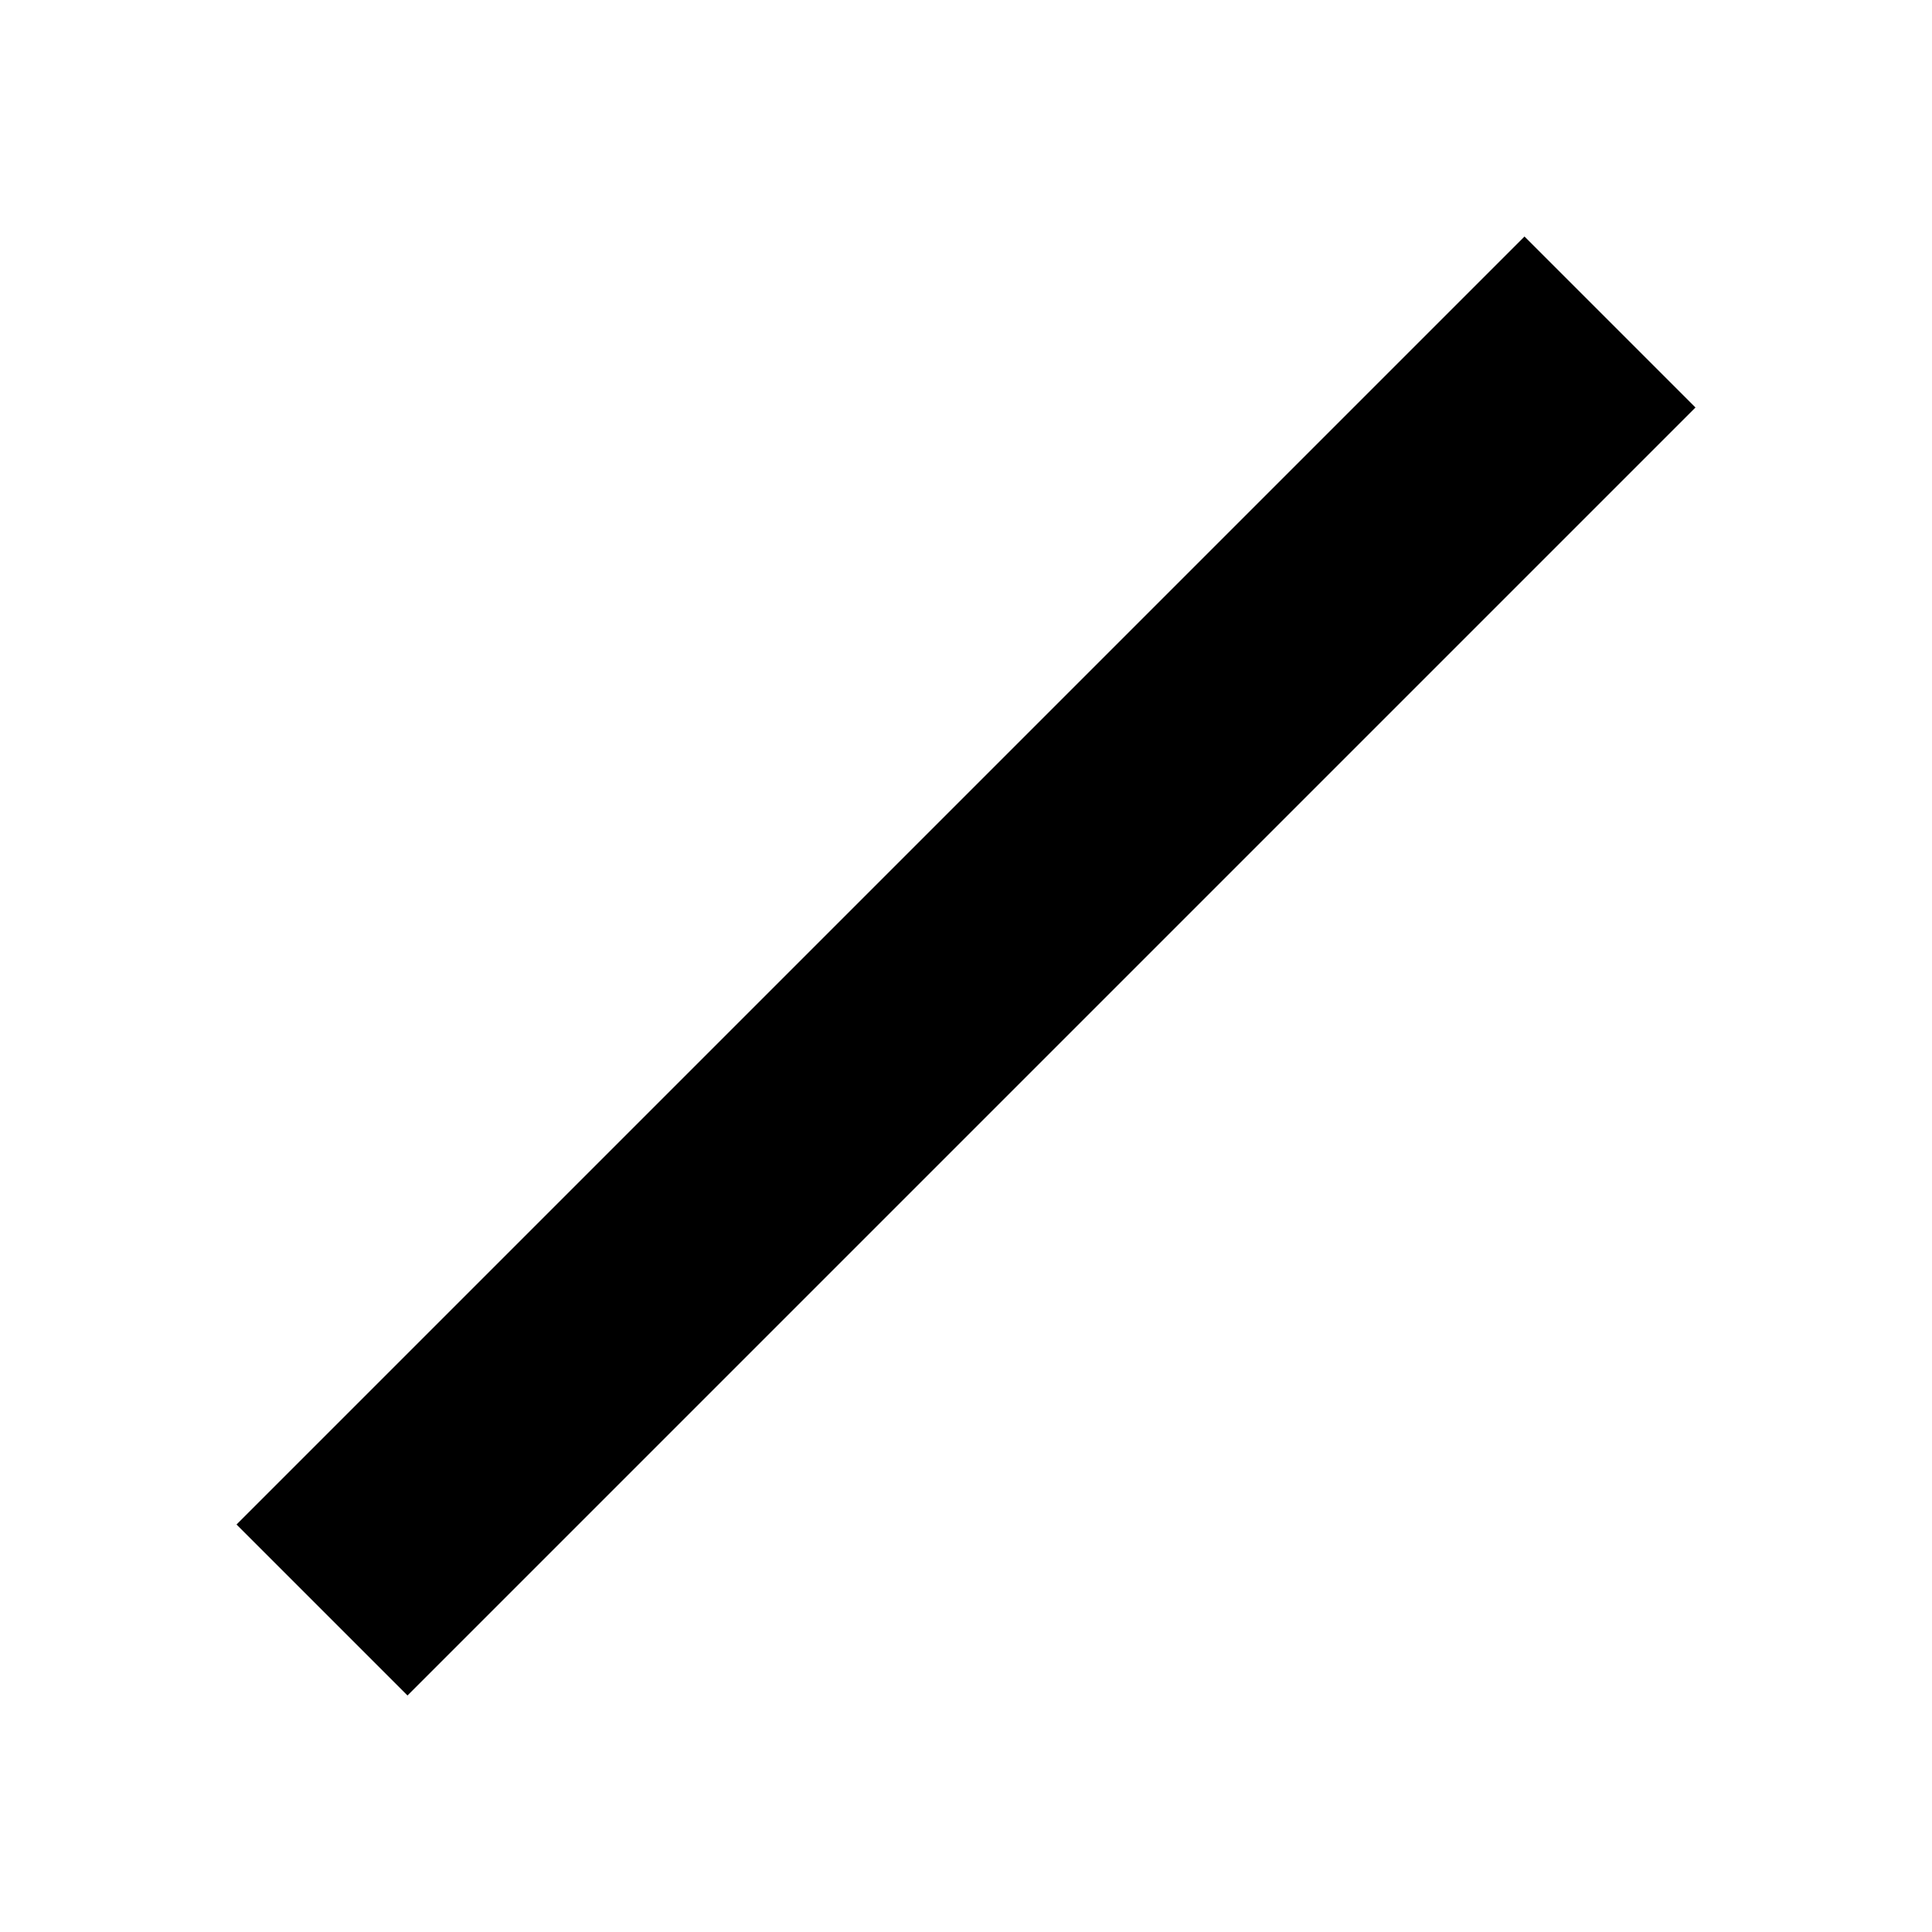 <?xml version="1.0" encoding="UTF-8"?>
<svg xmlns="http://www.w3.org/2000/svg" xmlns:xlink="http://www.w3.org/1999/xlink" viewBox="0 0 24 24" version="1.1">
<g id="surface1">
<path style=" " d="M 18.938 2.938 L 2.938 18.938 L 5.062 21.062 L 21.062 5.062 Z "/>
</g>
</svg>
